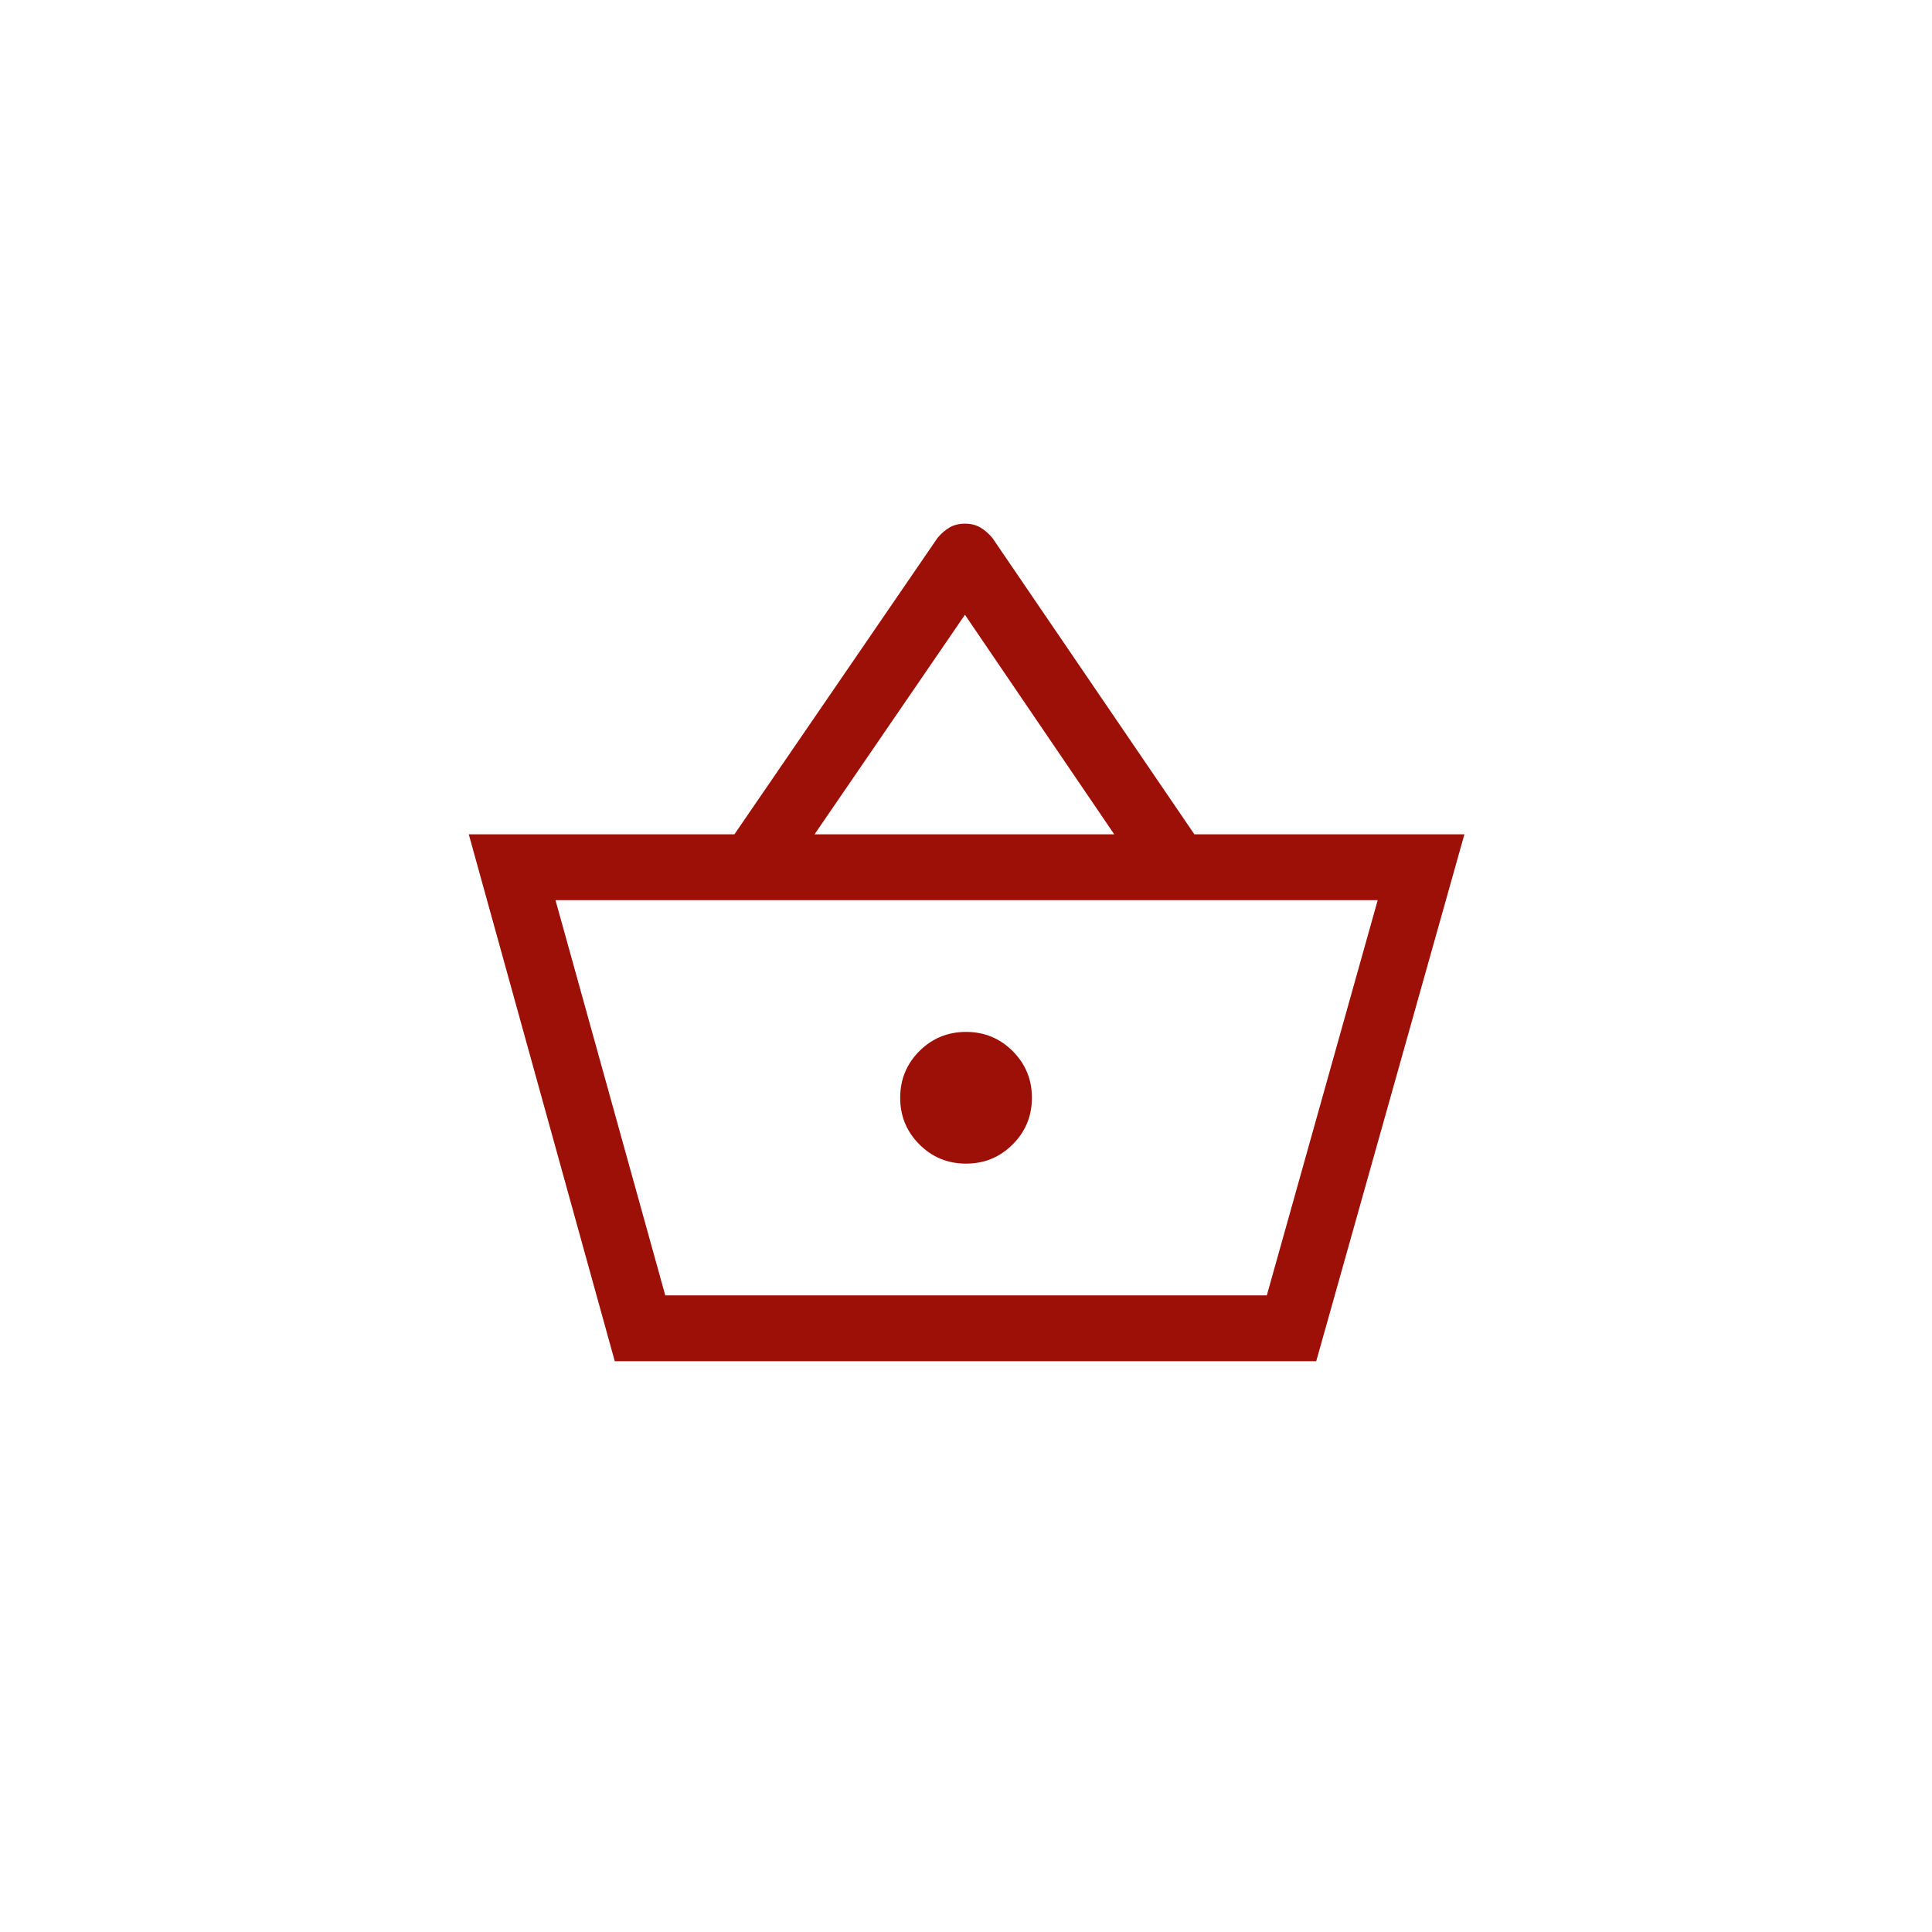 <svg width="44" height="44" viewBox="0 0 44 44" fill="none" xmlns="http://www.w3.org/2000/svg">
<path d="M14.001 31.001L10.676 19.001H16.726L21.351 12.251C21.434 12.151 21.526 12.072 21.626 12.013C21.726 11.955 21.842 11.926 21.976 11.926C22.109 11.926 22.226 11.955 22.326 12.013C22.426 12.072 22.517 12.151 22.601 12.251L27.201 19.001H33.351L29.976 31.001H14.001ZM18.551 19.001H25.376L21.976 14.001L18.551 19.001ZM22.001 26.501C22.417 26.501 22.772 26.355 23.063 26.063C23.355 25.772 23.501 25.417 23.501 25.001C23.501 24.584 23.355 24.23 23.063 23.938C22.772 23.647 22.417 23.501 22.001 23.501C21.584 23.501 21.23 23.647 20.938 23.938C20.647 24.23 20.501 24.584 20.501 25.001C20.501 25.417 20.647 25.772 20.938 26.063C21.23 26.355 21.584 26.501 22.001 26.501ZM15.151 29.501H28.851L31.376 20.501H12.651L15.151 29.501Z" fill="#9C1007"/>
</svg>

